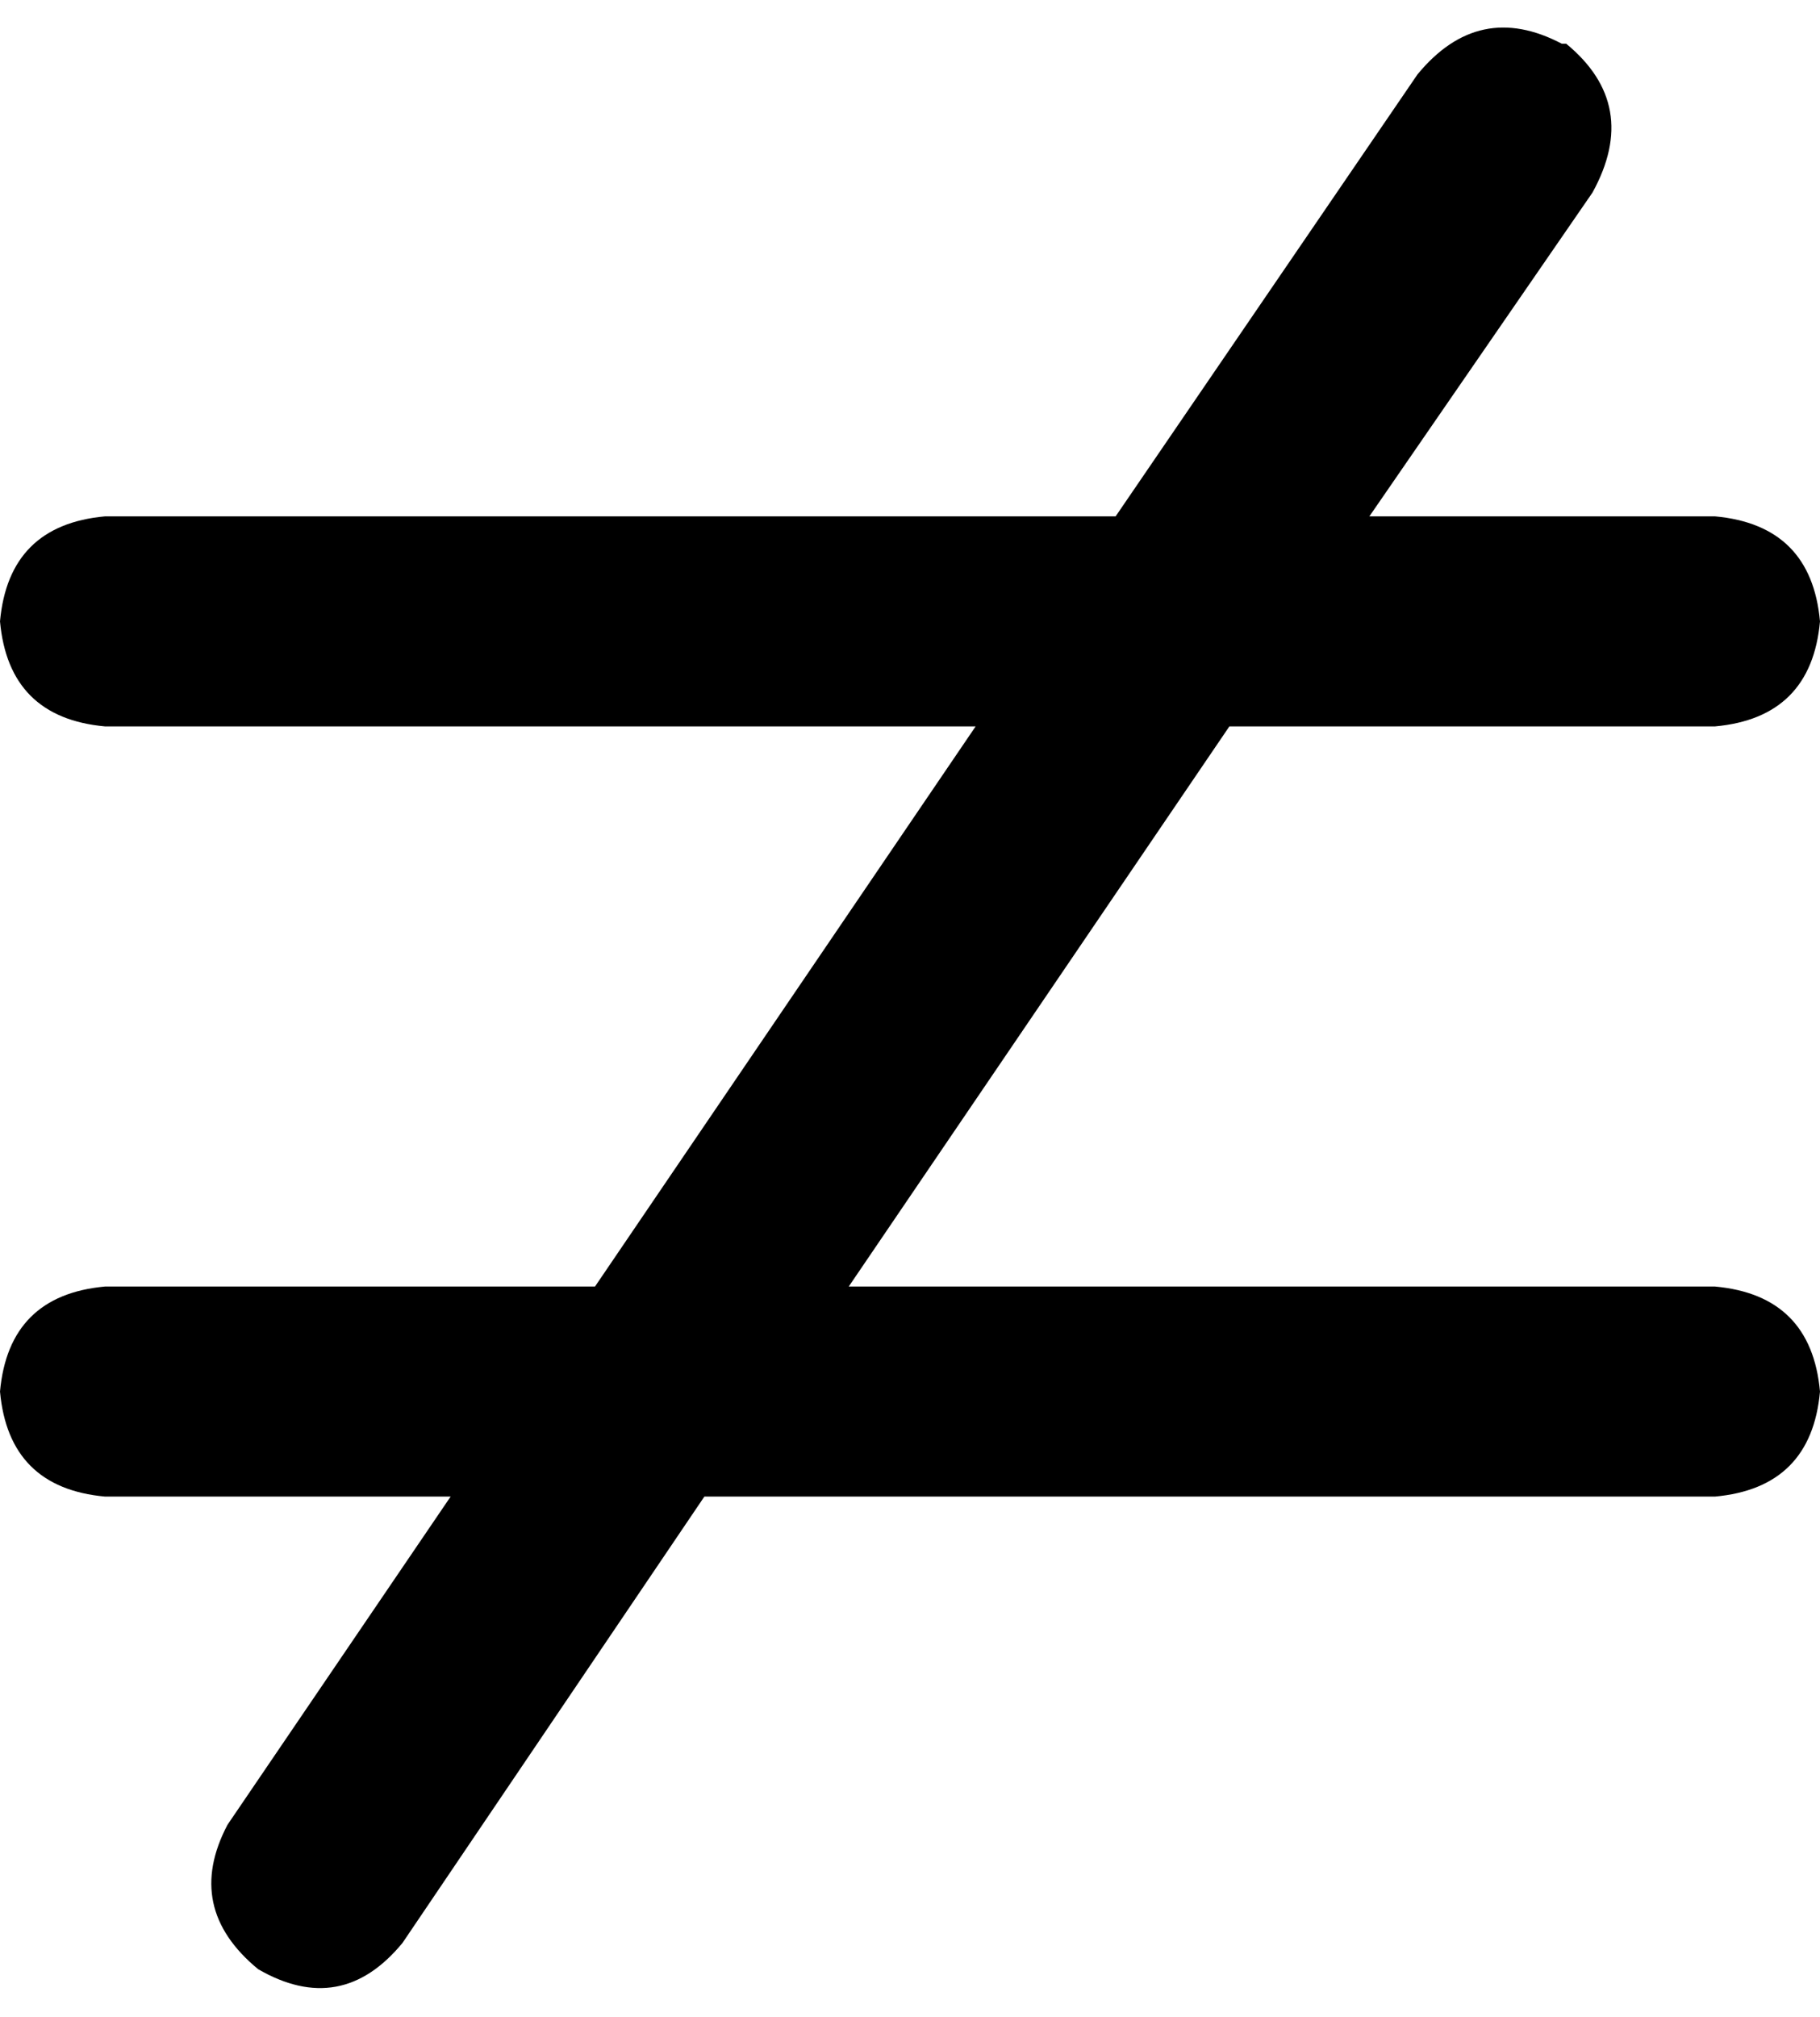 <svg viewBox="0 0 416 461">
  <path
    d="M 358 10 Q 375 24 364 44 L 313 118 L 392 118 Q 414 120 416 142 Q 414 164 392 166 L 281 166 L 194 294 L 392 294 Q 414 296 416 318 Q 414 340 392 342 L 161 342 L 92 444 Q 78 461 59 450 Q 42 436 52 417 L 103 342 L 24 342 Q 2 340 0 318 Q 2 296 24 294 L 136 294 L 223 166 L 24 166 Q 2 164 0 142 Q 2 120 24 118 L 255 118 L 324 17 Q 338 0 357 10 L 358 10 Z"
  />
</svg>